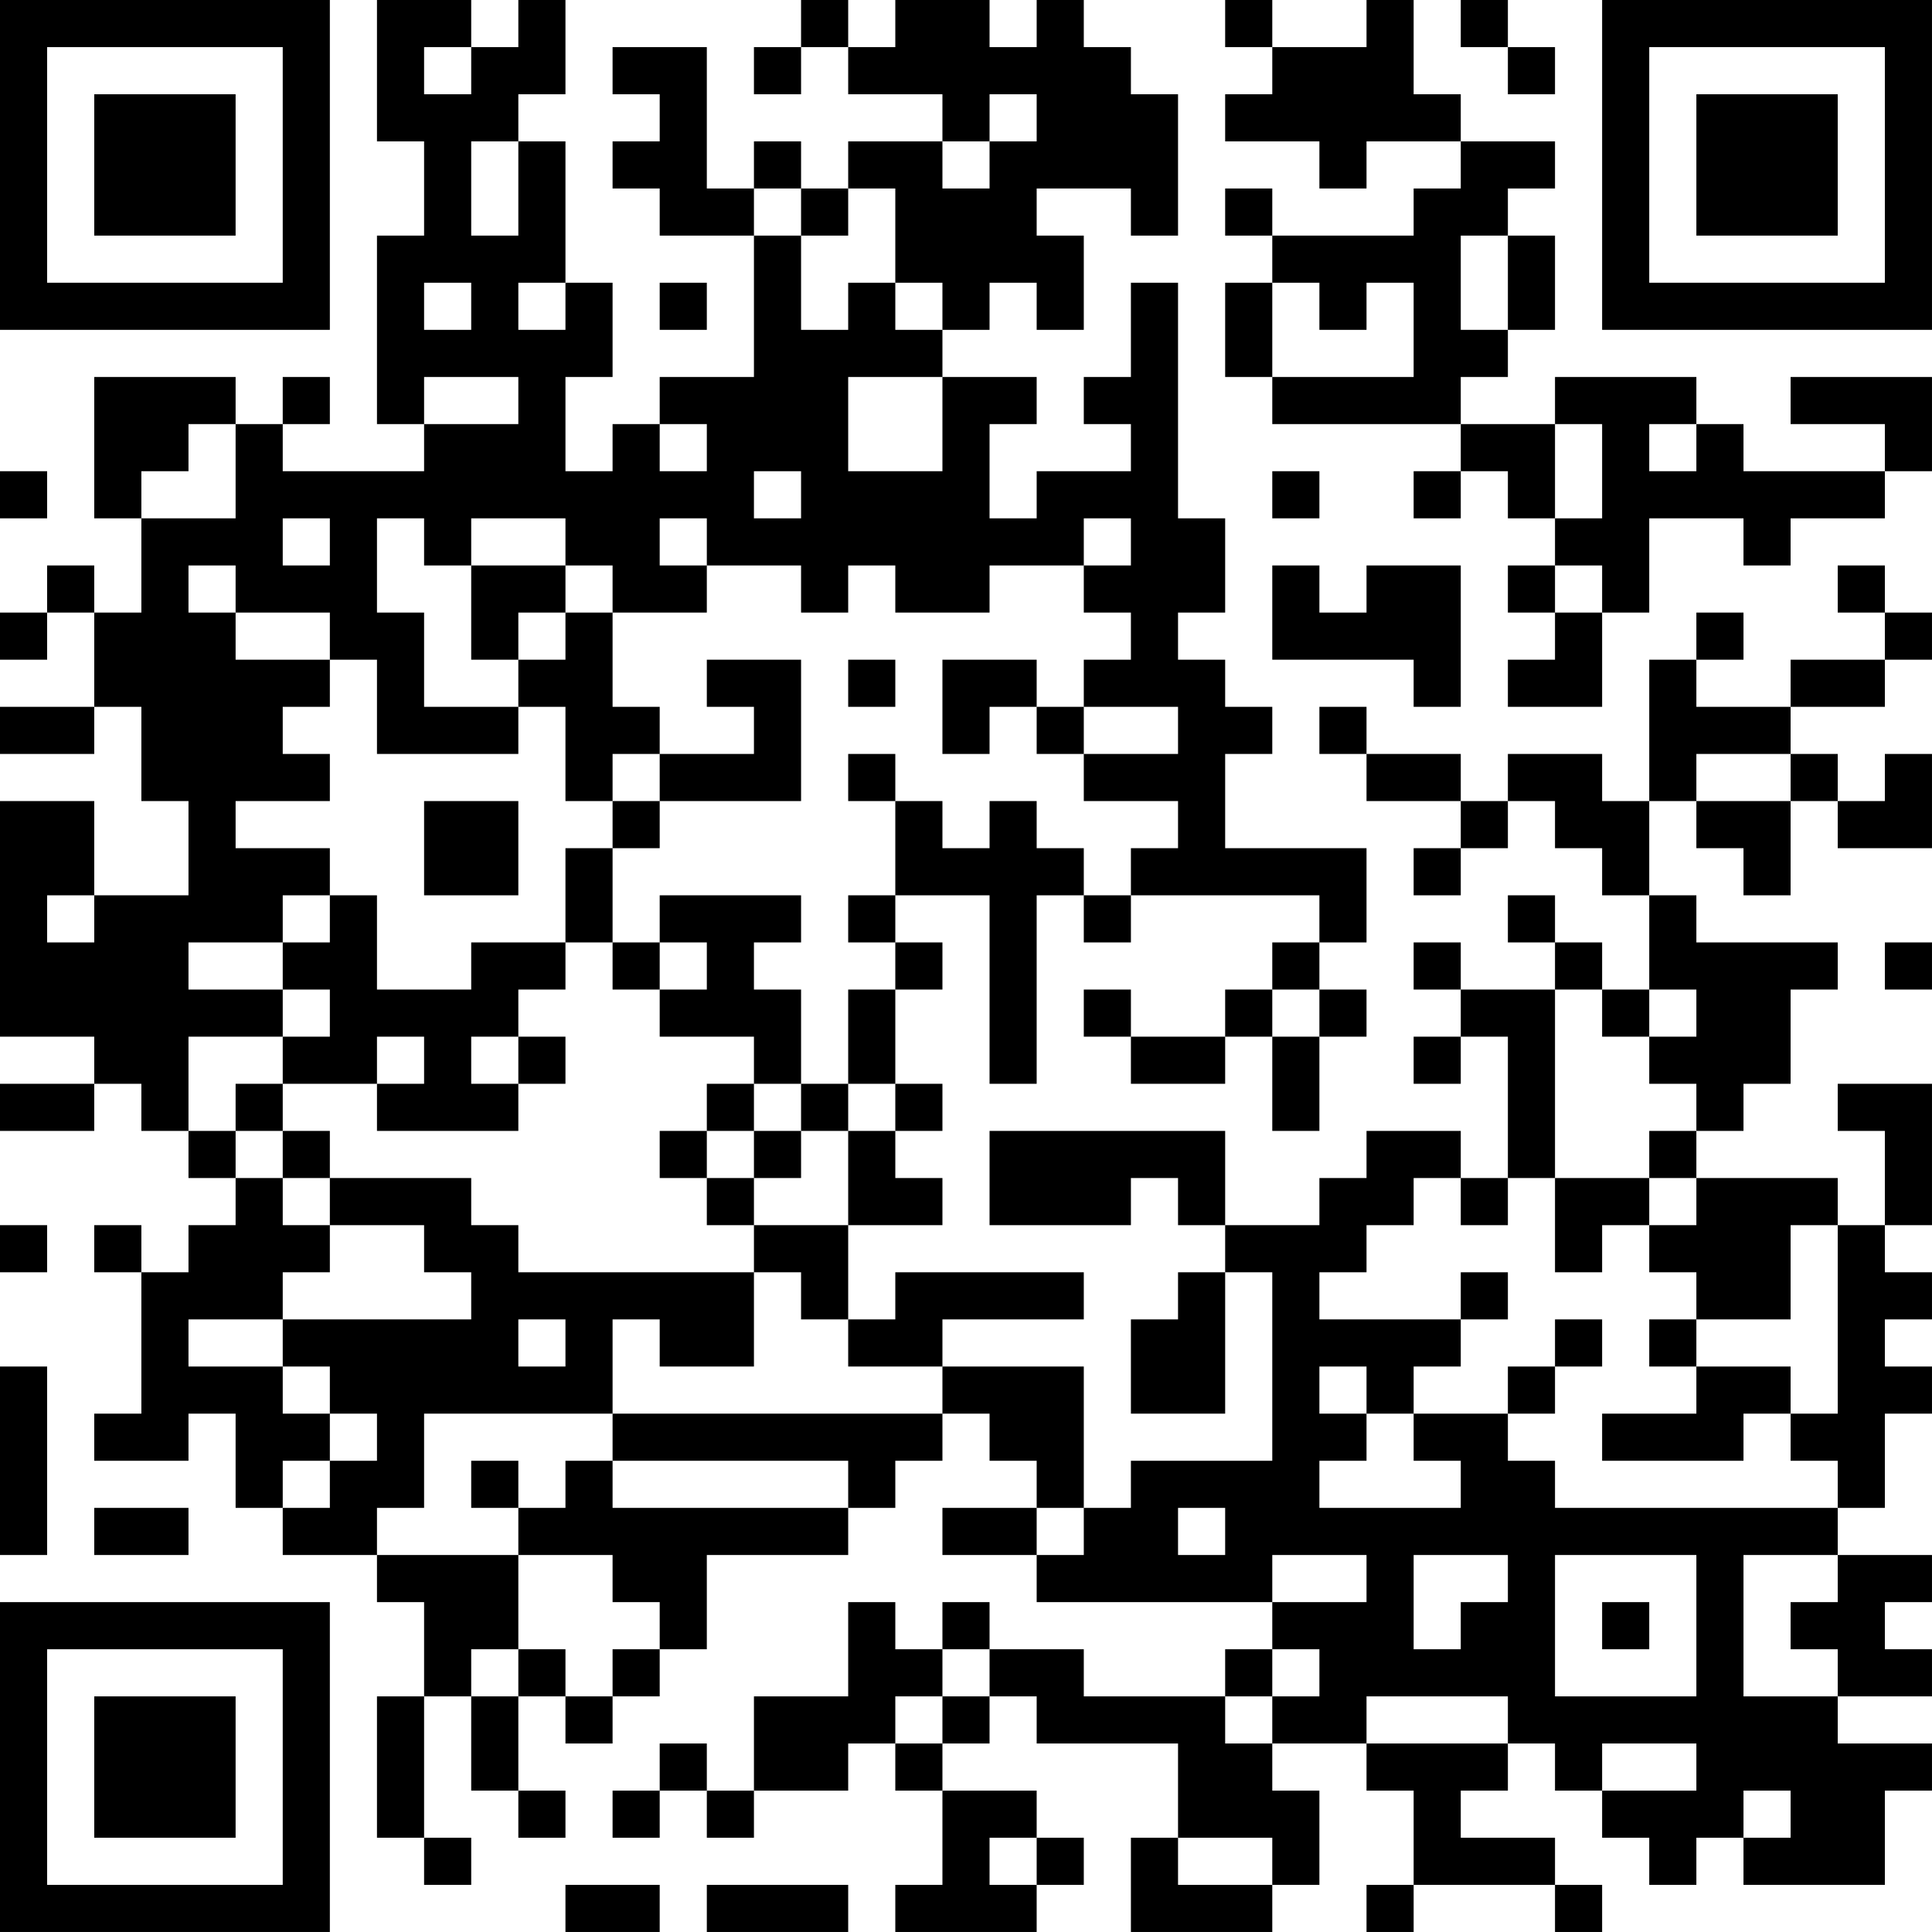 <?xml version="1.0" encoding="UTF-8"?>
<svg xmlns="http://www.w3.org/2000/svg" version="1.1" width="200" height="200" viewBox="0 0 200 200"><rect x="0" y="0" width="200" height="200" fill="#ffffff"/><g transform="scale(4.878)"><g transform="translate(0,0)"><path fill-rule="evenodd" d="M8 0L8 3L9 3L9 5L8 5L8 9L9 9L9 10L6 10L6 9L7 9L7 8L6 8L6 9L5 9L5 8L2 8L2 11L3 11L3 13L2 13L2 12L1 12L1 13L0 13L0 14L1 14L1 13L2 13L2 15L0 15L0 16L2 16L2 15L3 15L3 17L4 17L4 19L2 19L2 17L0 17L0 22L2 22L2 23L0 23L0 24L2 24L2 23L3 23L3 24L4 24L4 25L5 25L5 26L4 26L4 27L3 27L3 26L2 26L2 27L3 27L3 30L2 30L2 31L4 31L4 30L5 30L5 32L6 32L6 33L8 33L8 34L9 34L9 36L8 36L8 39L9 39L9 40L10 40L10 39L9 39L9 36L10 36L10 38L11 38L11 39L12 39L12 38L11 38L11 36L12 36L12 37L13 37L13 36L14 36L14 35L15 35L15 33L18 33L18 32L19 32L19 31L20 31L20 30L21 30L21 31L22 31L22 32L20 32L20 33L22 33L22 34L27 34L27 35L26 35L26 36L23 36L23 35L21 35L21 34L20 34L20 35L19 35L19 34L18 34L18 36L16 36L16 38L15 38L15 37L14 37L14 38L13 38L13 39L14 39L14 38L15 38L15 39L16 39L16 38L18 38L18 37L19 37L19 38L20 38L20 40L19 40L19 41L22 41L22 40L23 40L23 39L22 39L22 38L20 38L20 37L21 37L21 36L22 36L22 37L25 37L25 39L24 39L24 41L27 41L27 40L28 40L28 38L27 38L27 37L29 37L29 38L30 38L30 40L29 40L29 41L30 41L30 40L33 40L33 41L34 41L34 40L33 40L33 39L31 39L31 38L32 38L32 37L33 37L33 38L34 38L34 39L35 39L35 40L36 40L36 39L37 39L37 40L40 40L40 38L41 38L41 37L39 37L39 36L41 36L41 35L40 35L40 34L41 34L41 33L39 33L39 32L40 32L40 30L41 30L41 29L40 29L40 28L41 28L41 27L40 27L40 26L41 26L41 23L39 23L39 24L40 24L40 26L39 26L39 25L36 25L36 24L37 24L37 23L38 23L38 21L39 21L39 20L36 20L36 19L35 19L35 17L36 17L36 18L37 18L37 19L38 19L38 17L39 17L39 18L41 18L41 16L40 16L40 17L39 17L39 16L38 16L38 15L40 15L40 14L41 14L41 13L40 13L40 12L39 12L39 13L40 13L40 14L38 14L38 15L36 15L36 14L37 14L37 13L36 13L36 14L35 14L35 17L34 17L34 16L32 16L32 17L31 17L31 16L29 16L29 15L28 15L28 16L29 16L29 17L31 17L31 18L30 18L30 19L31 19L31 18L32 18L32 17L33 17L33 18L34 18L34 19L35 19L35 21L34 21L34 20L33 20L33 19L32 19L32 20L33 20L33 21L31 21L31 20L30 20L30 21L31 21L31 22L30 22L30 23L31 23L31 22L32 22L32 25L31 25L31 24L29 24L29 25L28 25L28 26L26 26L26 24L21 24L21 26L24 26L24 25L25 25L25 26L26 26L26 27L25 27L25 28L24 28L24 30L26 30L26 27L27 27L27 31L24 31L24 32L23 32L23 29L20 29L20 28L23 28L23 27L19 27L19 28L18 28L18 26L20 26L20 25L19 25L19 24L20 24L20 23L19 23L19 21L20 21L20 20L19 20L19 19L21 19L21 23L22 23L22 19L23 19L23 20L24 20L24 19L28 19L28 20L27 20L27 21L26 21L26 22L24 22L24 21L23 21L23 22L24 22L24 23L26 23L26 22L27 22L27 24L28 24L28 22L29 22L29 21L28 21L28 20L29 20L29 18L26 18L26 16L27 16L27 15L26 15L26 14L25 14L25 13L26 13L26 11L25 11L25 6L24 6L24 8L23 8L23 9L24 9L24 10L22 10L22 11L21 11L21 9L22 9L22 8L20 8L20 7L21 7L21 6L22 6L22 7L23 7L23 5L22 5L22 4L24 4L24 5L25 5L25 2L24 2L24 1L23 1L23 0L22 0L22 1L21 1L21 0L19 0L19 1L18 1L18 0L17 0L17 1L16 1L16 2L17 2L17 1L18 1L18 2L20 2L20 3L18 3L18 4L17 4L17 3L16 3L16 4L15 4L15 1L13 1L13 2L14 2L14 3L13 3L13 4L14 4L14 5L16 5L16 8L14 8L14 9L13 9L13 10L12 10L12 8L13 8L13 6L12 6L12 3L11 3L11 2L12 2L12 0L11 0L11 1L10 1L10 0ZM26 0L26 1L27 1L27 2L26 2L26 3L28 3L28 4L29 4L29 3L31 3L31 4L30 4L30 5L27 5L27 4L26 4L26 5L27 5L27 6L26 6L26 8L27 8L27 9L31 9L31 10L30 10L30 11L31 11L31 10L32 10L32 11L33 11L33 12L32 12L32 13L33 13L33 14L32 14L32 15L34 15L34 13L35 13L35 11L37 11L37 12L38 12L38 11L40 11L40 10L41 10L41 8L38 8L38 9L40 9L40 10L37 10L37 9L36 9L36 8L33 8L33 9L31 9L31 8L32 8L32 7L33 7L33 5L32 5L32 4L33 4L33 3L31 3L31 2L30 2L30 0L29 0L29 1L27 1L27 0ZM31 0L31 1L32 1L32 2L33 2L33 1L32 1L32 0ZM9 1L9 2L10 2L10 1ZM21 2L21 3L20 3L20 4L21 4L21 3L22 3L22 2ZM10 3L10 5L11 5L11 3ZM16 4L16 5L17 5L17 7L18 7L18 6L19 6L19 7L20 7L20 6L19 6L19 4L18 4L18 5L17 5L17 4ZM31 5L31 7L32 7L32 5ZM9 6L9 7L10 7L10 6ZM11 6L11 7L12 7L12 6ZM14 6L14 7L15 7L15 6ZM27 6L27 8L30 8L30 6L29 6L29 7L28 7L28 6ZM9 8L9 9L11 9L11 8ZM18 8L18 10L20 10L20 8ZM4 9L4 10L3 10L3 11L5 11L5 9ZM14 9L14 10L15 10L15 9ZM33 9L33 11L34 11L34 9ZM35 9L35 10L36 10L36 9ZM0 10L0 11L1 11L1 10ZM16 10L16 11L17 11L17 10ZM27 10L27 11L28 11L28 10ZM6 11L6 12L7 12L7 11ZM8 11L8 13L9 13L9 15L11 15L11 16L8 16L8 14L7 14L7 13L5 13L5 12L4 12L4 13L5 13L5 14L7 14L7 15L6 15L6 16L7 16L7 17L5 17L5 18L7 18L7 19L6 19L6 20L4 20L4 21L6 21L6 22L4 22L4 24L5 24L5 25L6 25L6 26L7 26L7 27L6 27L6 28L4 28L4 29L6 29L6 30L7 30L7 31L6 31L6 32L7 32L7 31L8 31L8 30L7 30L7 29L6 29L6 28L10 28L10 27L9 27L9 26L7 26L7 25L10 25L10 26L11 26L11 27L16 27L16 29L14 29L14 28L13 28L13 30L9 30L9 32L8 32L8 33L11 33L11 35L10 35L10 36L11 36L11 35L12 35L12 36L13 36L13 35L14 35L14 34L13 34L13 33L11 33L11 32L12 32L12 31L13 31L13 32L18 32L18 31L13 31L13 30L20 30L20 29L18 29L18 28L17 28L17 27L16 27L16 26L18 26L18 24L19 24L19 23L18 23L18 21L19 21L19 20L18 20L18 19L19 19L19 17L20 17L20 18L21 18L21 17L22 17L22 18L23 18L23 19L24 19L24 18L25 18L25 17L23 17L23 16L25 16L25 15L23 15L23 14L24 14L24 13L23 13L23 12L24 12L24 11L23 11L23 12L21 12L21 13L19 13L19 12L18 12L18 13L17 13L17 12L15 12L15 11L14 11L14 12L15 12L15 13L13 13L13 12L12 12L12 11L10 11L10 12L9 12L9 11ZM10 12L10 14L11 14L11 15L12 15L12 17L13 17L13 18L12 18L12 20L10 20L10 21L8 21L8 19L7 19L7 20L6 20L6 21L7 21L7 22L6 22L6 23L5 23L5 24L6 24L6 25L7 25L7 24L6 24L6 23L8 23L8 24L11 24L11 23L12 23L12 22L11 22L11 21L12 21L12 20L13 20L13 21L14 21L14 22L16 22L16 23L15 23L15 24L14 24L14 25L15 25L15 26L16 26L16 25L17 25L17 24L18 24L18 23L17 23L17 21L16 21L16 20L17 20L17 19L14 19L14 20L13 20L13 18L14 18L14 17L17 17L17 14L15 14L15 15L16 15L16 16L14 16L14 15L13 15L13 13L12 13L12 12ZM27 12L27 14L30 14L30 15L31 15L31 12L29 12L29 13L28 13L28 12ZM33 12L33 13L34 13L34 12ZM11 13L11 14L12 14L12 13ZM18 14L18 15L19 15L19 14ZM20 14L20 16L21 16L21 15L22 15L22 16L23 16L23 15L22 15L22 14ZM13 16L13 17L14 17L14 16ZM18 16L18 17L19 17L19 16ZM36 16L36 17L38 17L38 16ZM9 17L9 19L11 19L11 17ZM1 19L1 20L2 20L2 19ZM14 20L14 21L15 21L15 20ZM40 20L40 21L41 21L41 20ZM27 21L27 22L28 22L28 21ZM33 21L33 25L32 25L32 26L31 26L31 25L30 25L30 26L29 26L29 27L28 27L28 28L31 28L31 29L30 29L30 30L29 30L29 29L28 29L28 30L29 30L29 31L28 31L28 32L31 32L31 31L30 31L30 30L32 30L32 31L33 31L33 32L39 32L39 31L38 31L38 30L39 30L39 26L38 26L38 28L36 28L36 27L35 27L35 26L36 26L36 25L35 25L35 24L36 24L36 23L35 23L35 22L36 22L36 21L35 21L35 22L34 22L34 21ZM8 22L8 23L9 23L9 22ZM10 22L10 23L11 23L11 22ZM16 23L16 24L15 24L15 25L16 25L16 24L17 24L17 23ZM33 25L33 27L34 27L34 26L35 26L35 25ZM0 26L0 27L1 27L1 26ZM31 27L31 28L32 28L32 27ZM11 28L11 29L12 29L12 28ZM33 28L33 29L32 29L32 30L33 30L33 29L34 29L34 28ZM35 28L35 29L36 29L36 30L34 30L34 31L37 31L37 30L38 30L38 29L36 29L36 28ZM0 29L0 33L1 33L1 29ZM10 31L10 32L11 32L11 31ZM2 32L2 33L4 33L4 32ZM22 32L22 33L23 33L23 32ZM25 32L25 33L26 33L26 32ZM27 33L27 34L29 34L29 33ZM30 33L30 35L31 35L31 34L32 34L32 33ZM33 33L33 36L36 36L36 33ZM37 33L37 36L39 36L39 35L38 35L38 34L39 34L39 33ZM34 34L34 35L35 35L35 34ZM20 35L20 36L19 36L19 37L20 37L20 36L21 36L21 35ZM27 35L27 36L26 36L26 37L27 37L27 36L28 36L28 35ZM29 36L29 37L32 37L32 36ZM34 37L34 38L36 38L36 37ZM37 38L37 39L38 39L38 38ZM21 39L21 40L22 40L22 39ZM25 39L25 40L27 40L27 39ZM12 40L12 41L14 41L14 40ZM15 40L15 41L18 41L18 40ZM0 0L0 7L7 7L7 0ZM1 1L1 6L6 6L6 1ZM2 2L2 5L5 5L5 2ZM34 0L34 7L41 7L41 0ZM35 1L35 6L40 6L40 1ZM36 2L36 5L39 5L39 2ZM0 34L0 41L7 41L7 34ZM1 35L1 40L6 40L6 35ZM2 36L2 39L5 39L5 36Z" fill="#000000"/></g></g></svg>

